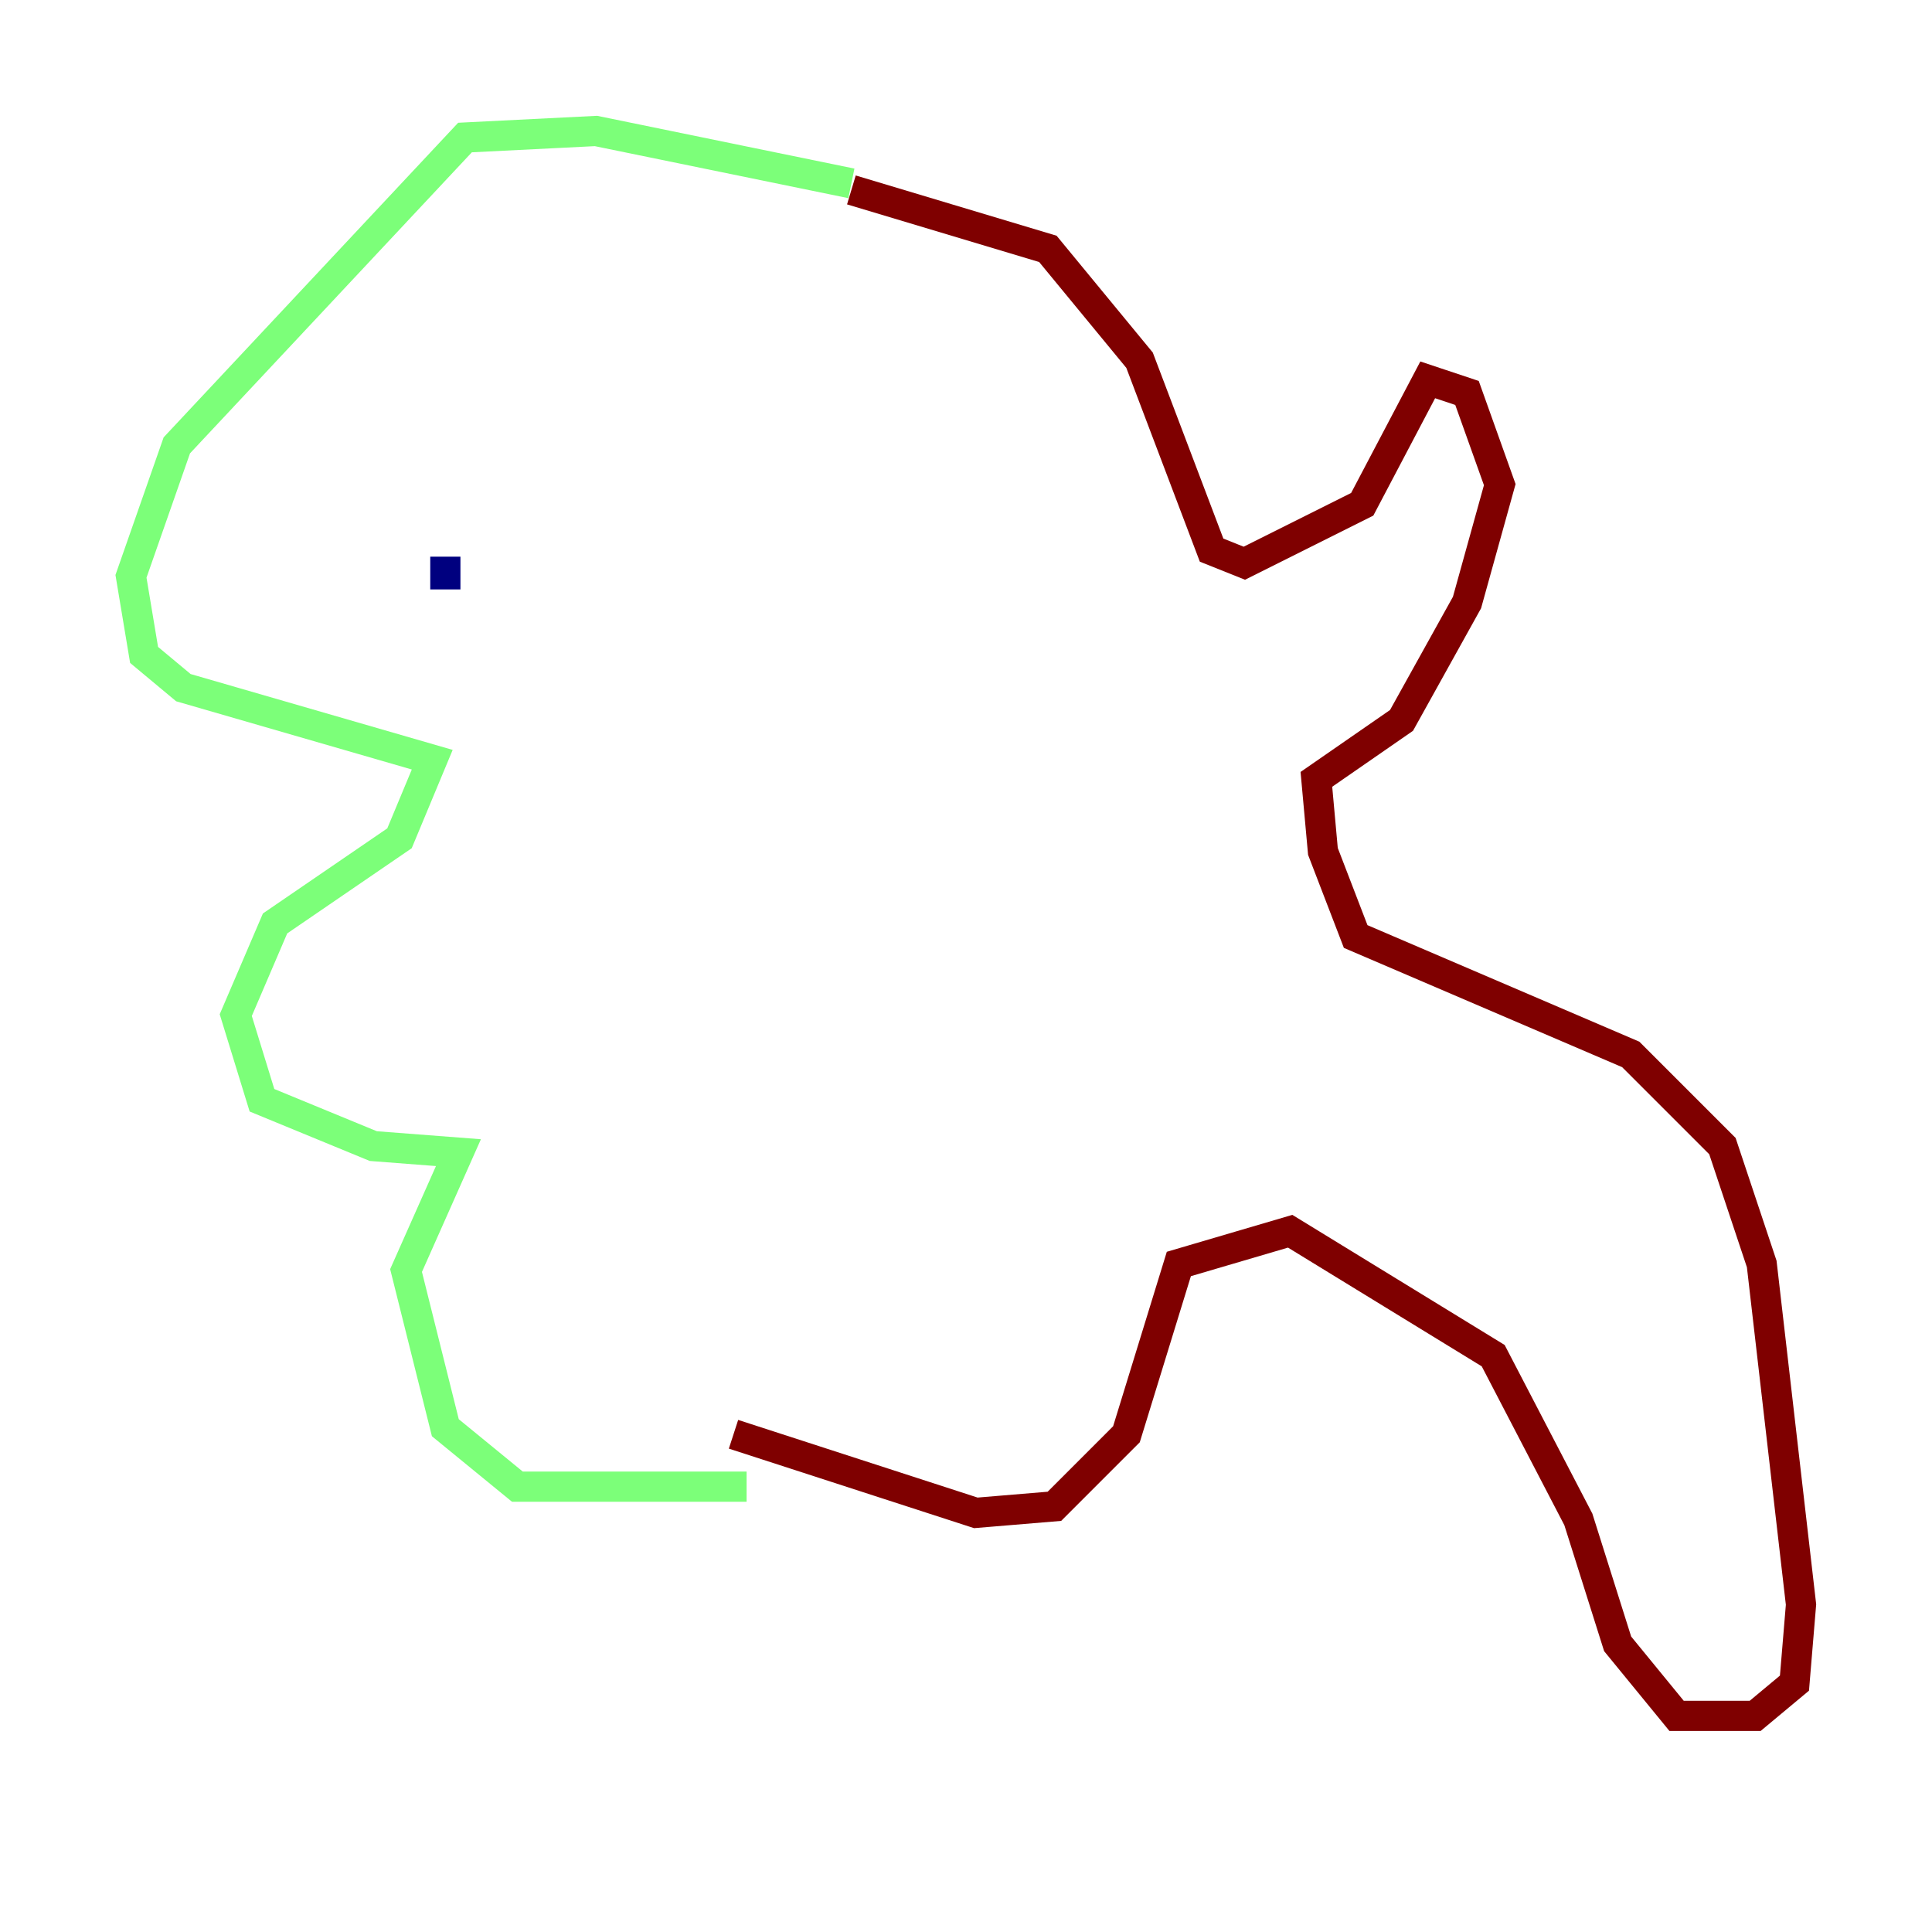 <?xml version="1.0" encoding="utf-8" ?>
<svg baseProfile="tiny" height="128" version="1.2" viewBox="0,0,128,128" width="128" xmlns="http://www.w3.org/2000/svg" xmlns:ev="http://www.w3.org/2001/xml-events" xmlns:xlink="http://www.w3.org/1999/xlink"><defs /><polyline fill="none" points="29.505,39.051 29.505,36.881" stroke="#00007f" stroke-width="2" /><polyline fill="none" points="56.407,12.149 39.485,8.678 30.807,9.112 11.715,29.505 8.678,38.183 9.546,43.39 12.149,45.559 28.637,50.332 26.468,55.539 18.224,61.18 15.62,67.254 17.356,72.895 24.732,75.932 30.373,76.366 26.902,84.176 29.505,94.59 34.278,98.495 49.464,98.495" stroke="#7cff79" stroke-width="2" /><polyline fill="none" points="56.407,12.583 69.424,16.488 75.498,23.864 80.271,36.447 82.441,37.315 90.251,33.41 94.59,25.166 97.193,26.034 99.363,32.108 97.193,39.919 92.854,47.729 87.214,51.634 87.647,56.407 89.817,62.047 108.041,69.858 114.115,75.932 116.719,83.742 119.322,106.305 118.888,111.512 116.285,113.681 111.078,113.681 107.173,108.909 104.57,100.664 98.929,89.817 85.478,81.573 78.102,83.742 74.63,95.024 69.858,99.797 64.651,100.231 48.597,95.024" stroke="#7f0000" stroke-width="2" /></svg>